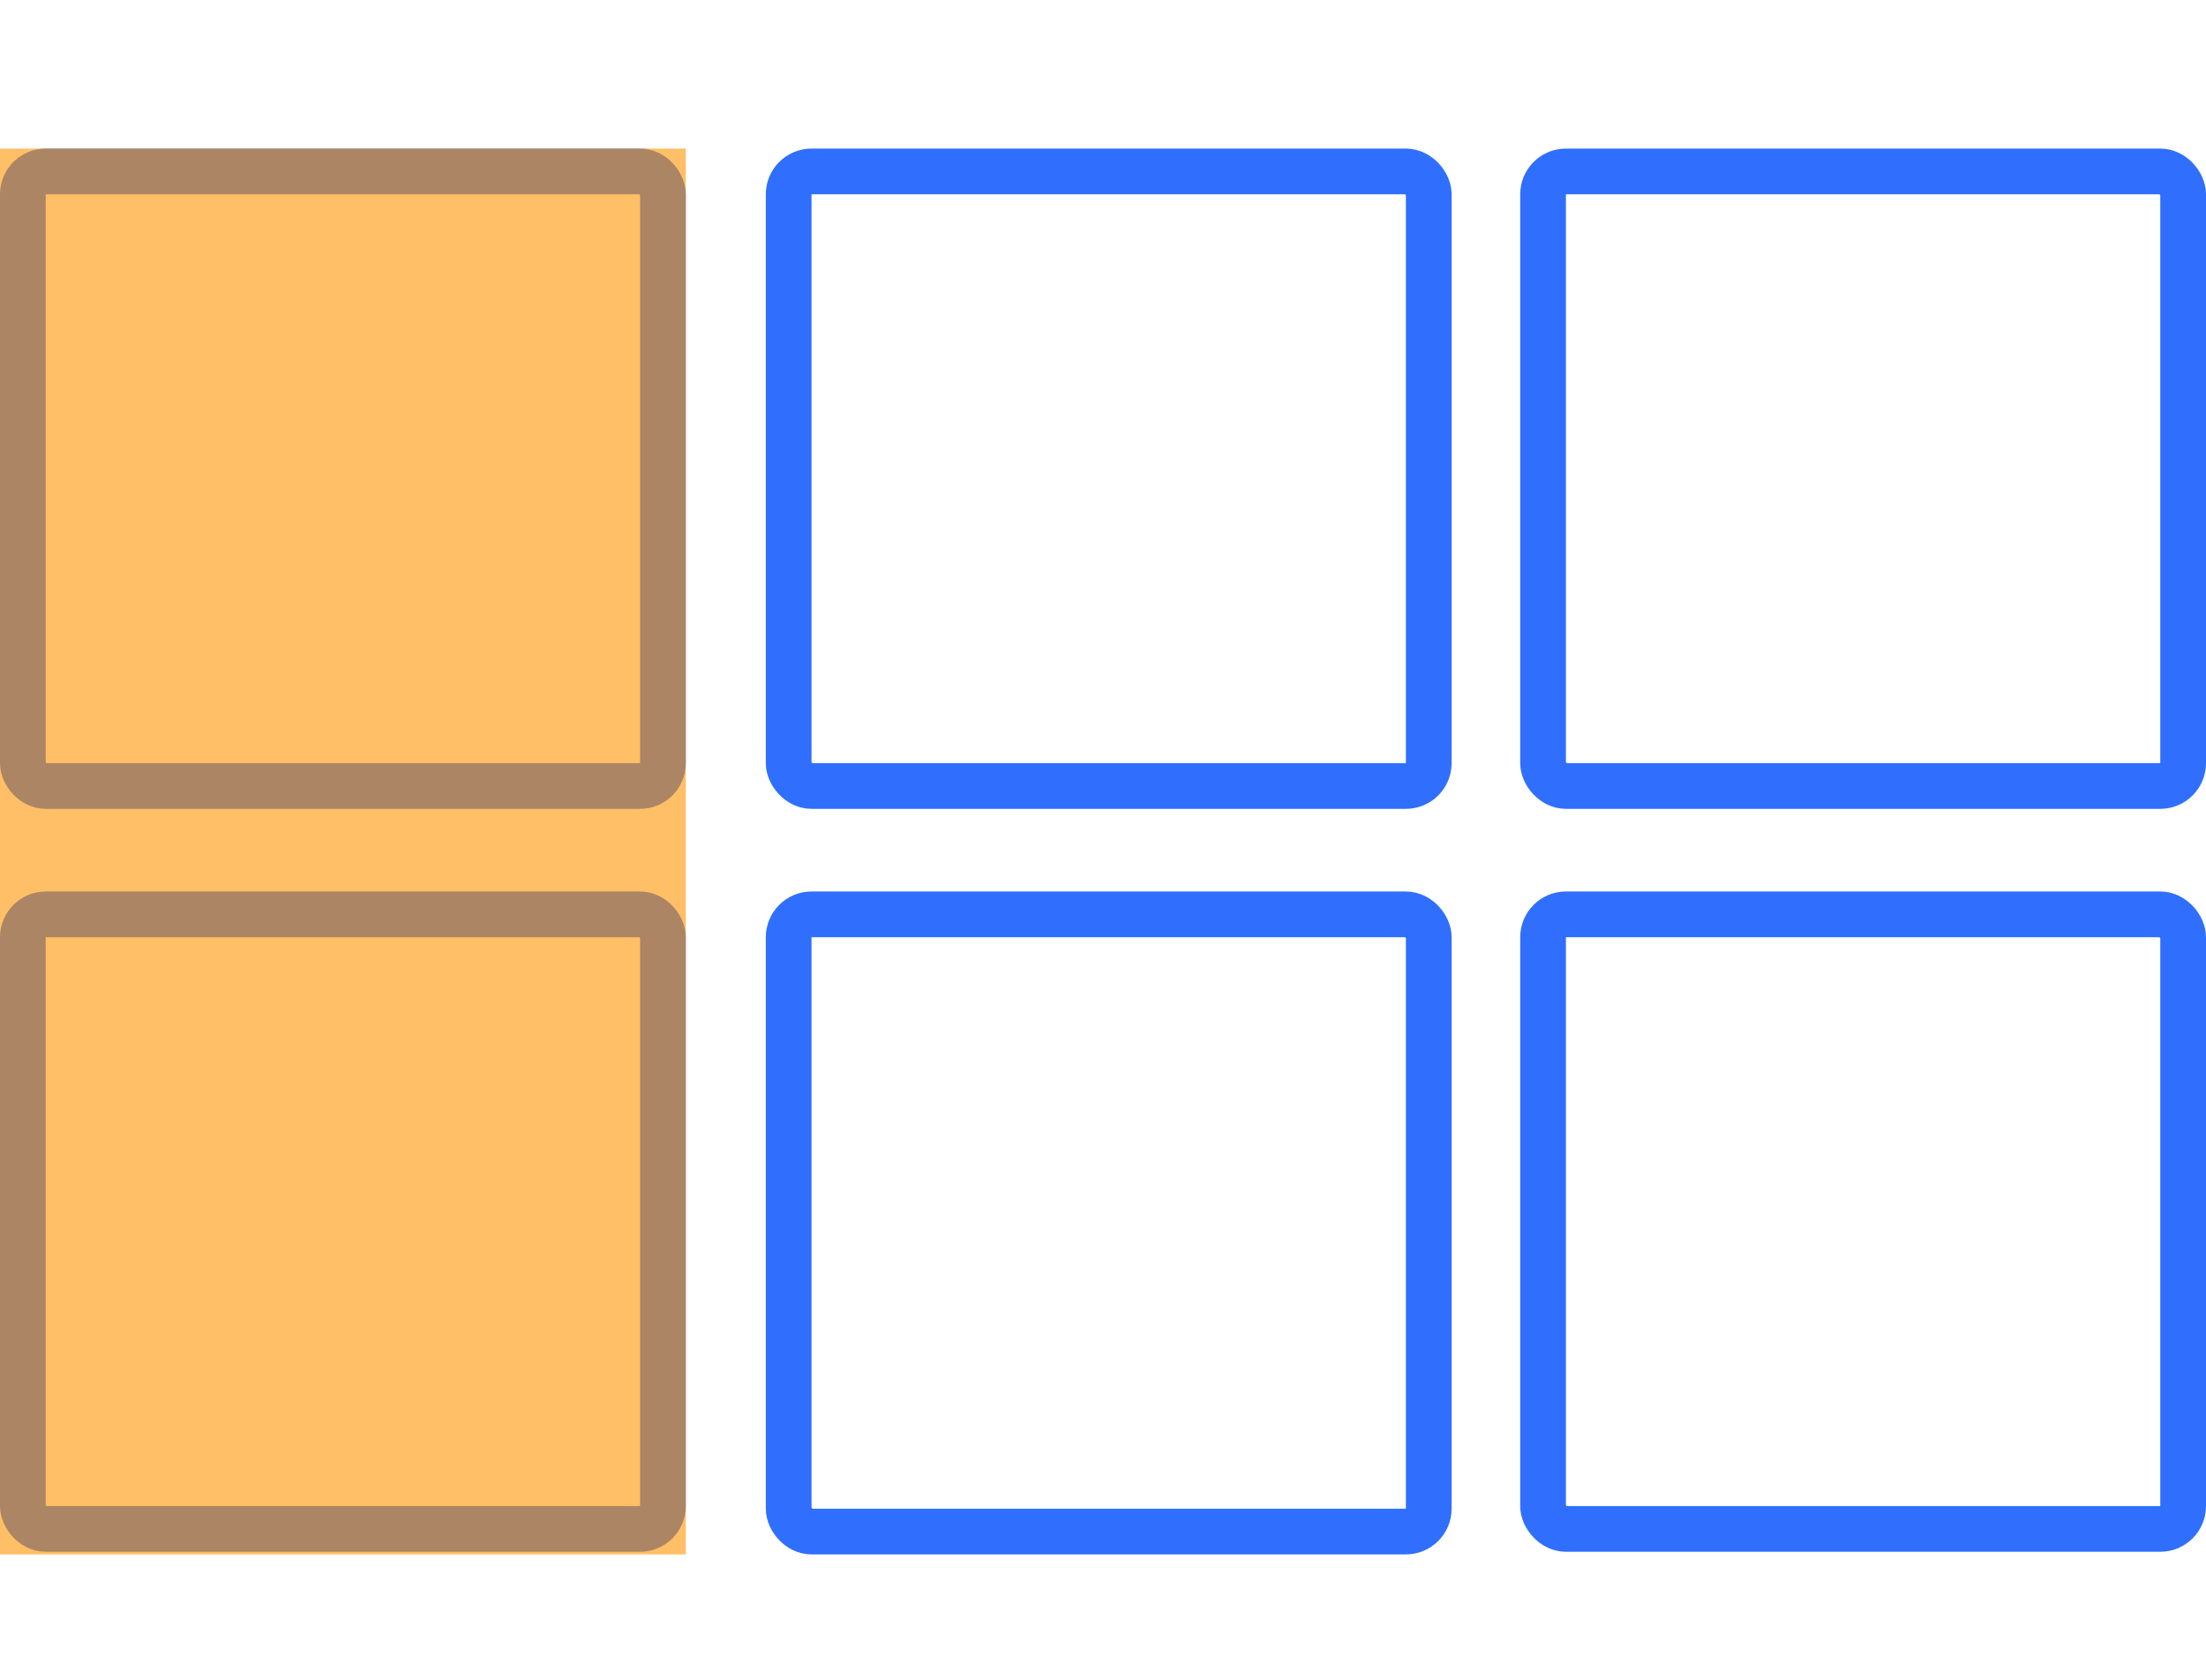 <svg xmlns="http://www.w3.org/2000/svg" width="193" height="147" viewBox="0 0 193 147"><g fill="none" fill-rule="evenodd" transform="translate(0 13)"><rect width="56" height="53.77" x="2" y="2" stroke="#306FFD" stroke-width="4" rx="2"/><rect width="56" height="53.77" x="69" y="2" stroke="#306FFD" stroke-width="4" rx="2"/><rect width="56" height="53.77" x="135" y="2" stroke="#306FFD" stroke-width="4" rx="2"/><rect width="56" height="53.77" x="2" y="67" stroke="#306FFD" stroke-width="4" rx="2"/><rect width="56" height="54" x="69" y="67" stroke="#306FFD" stroke-width="4" rx="2"/><path fill="#FF9400" d="M0 0h60v123H0z" opacity=".6"/><rect width="56" height="53.77" x="135" y="67" stroke="#306FFD" stroke-width="4" rx="2"/></g></svg>